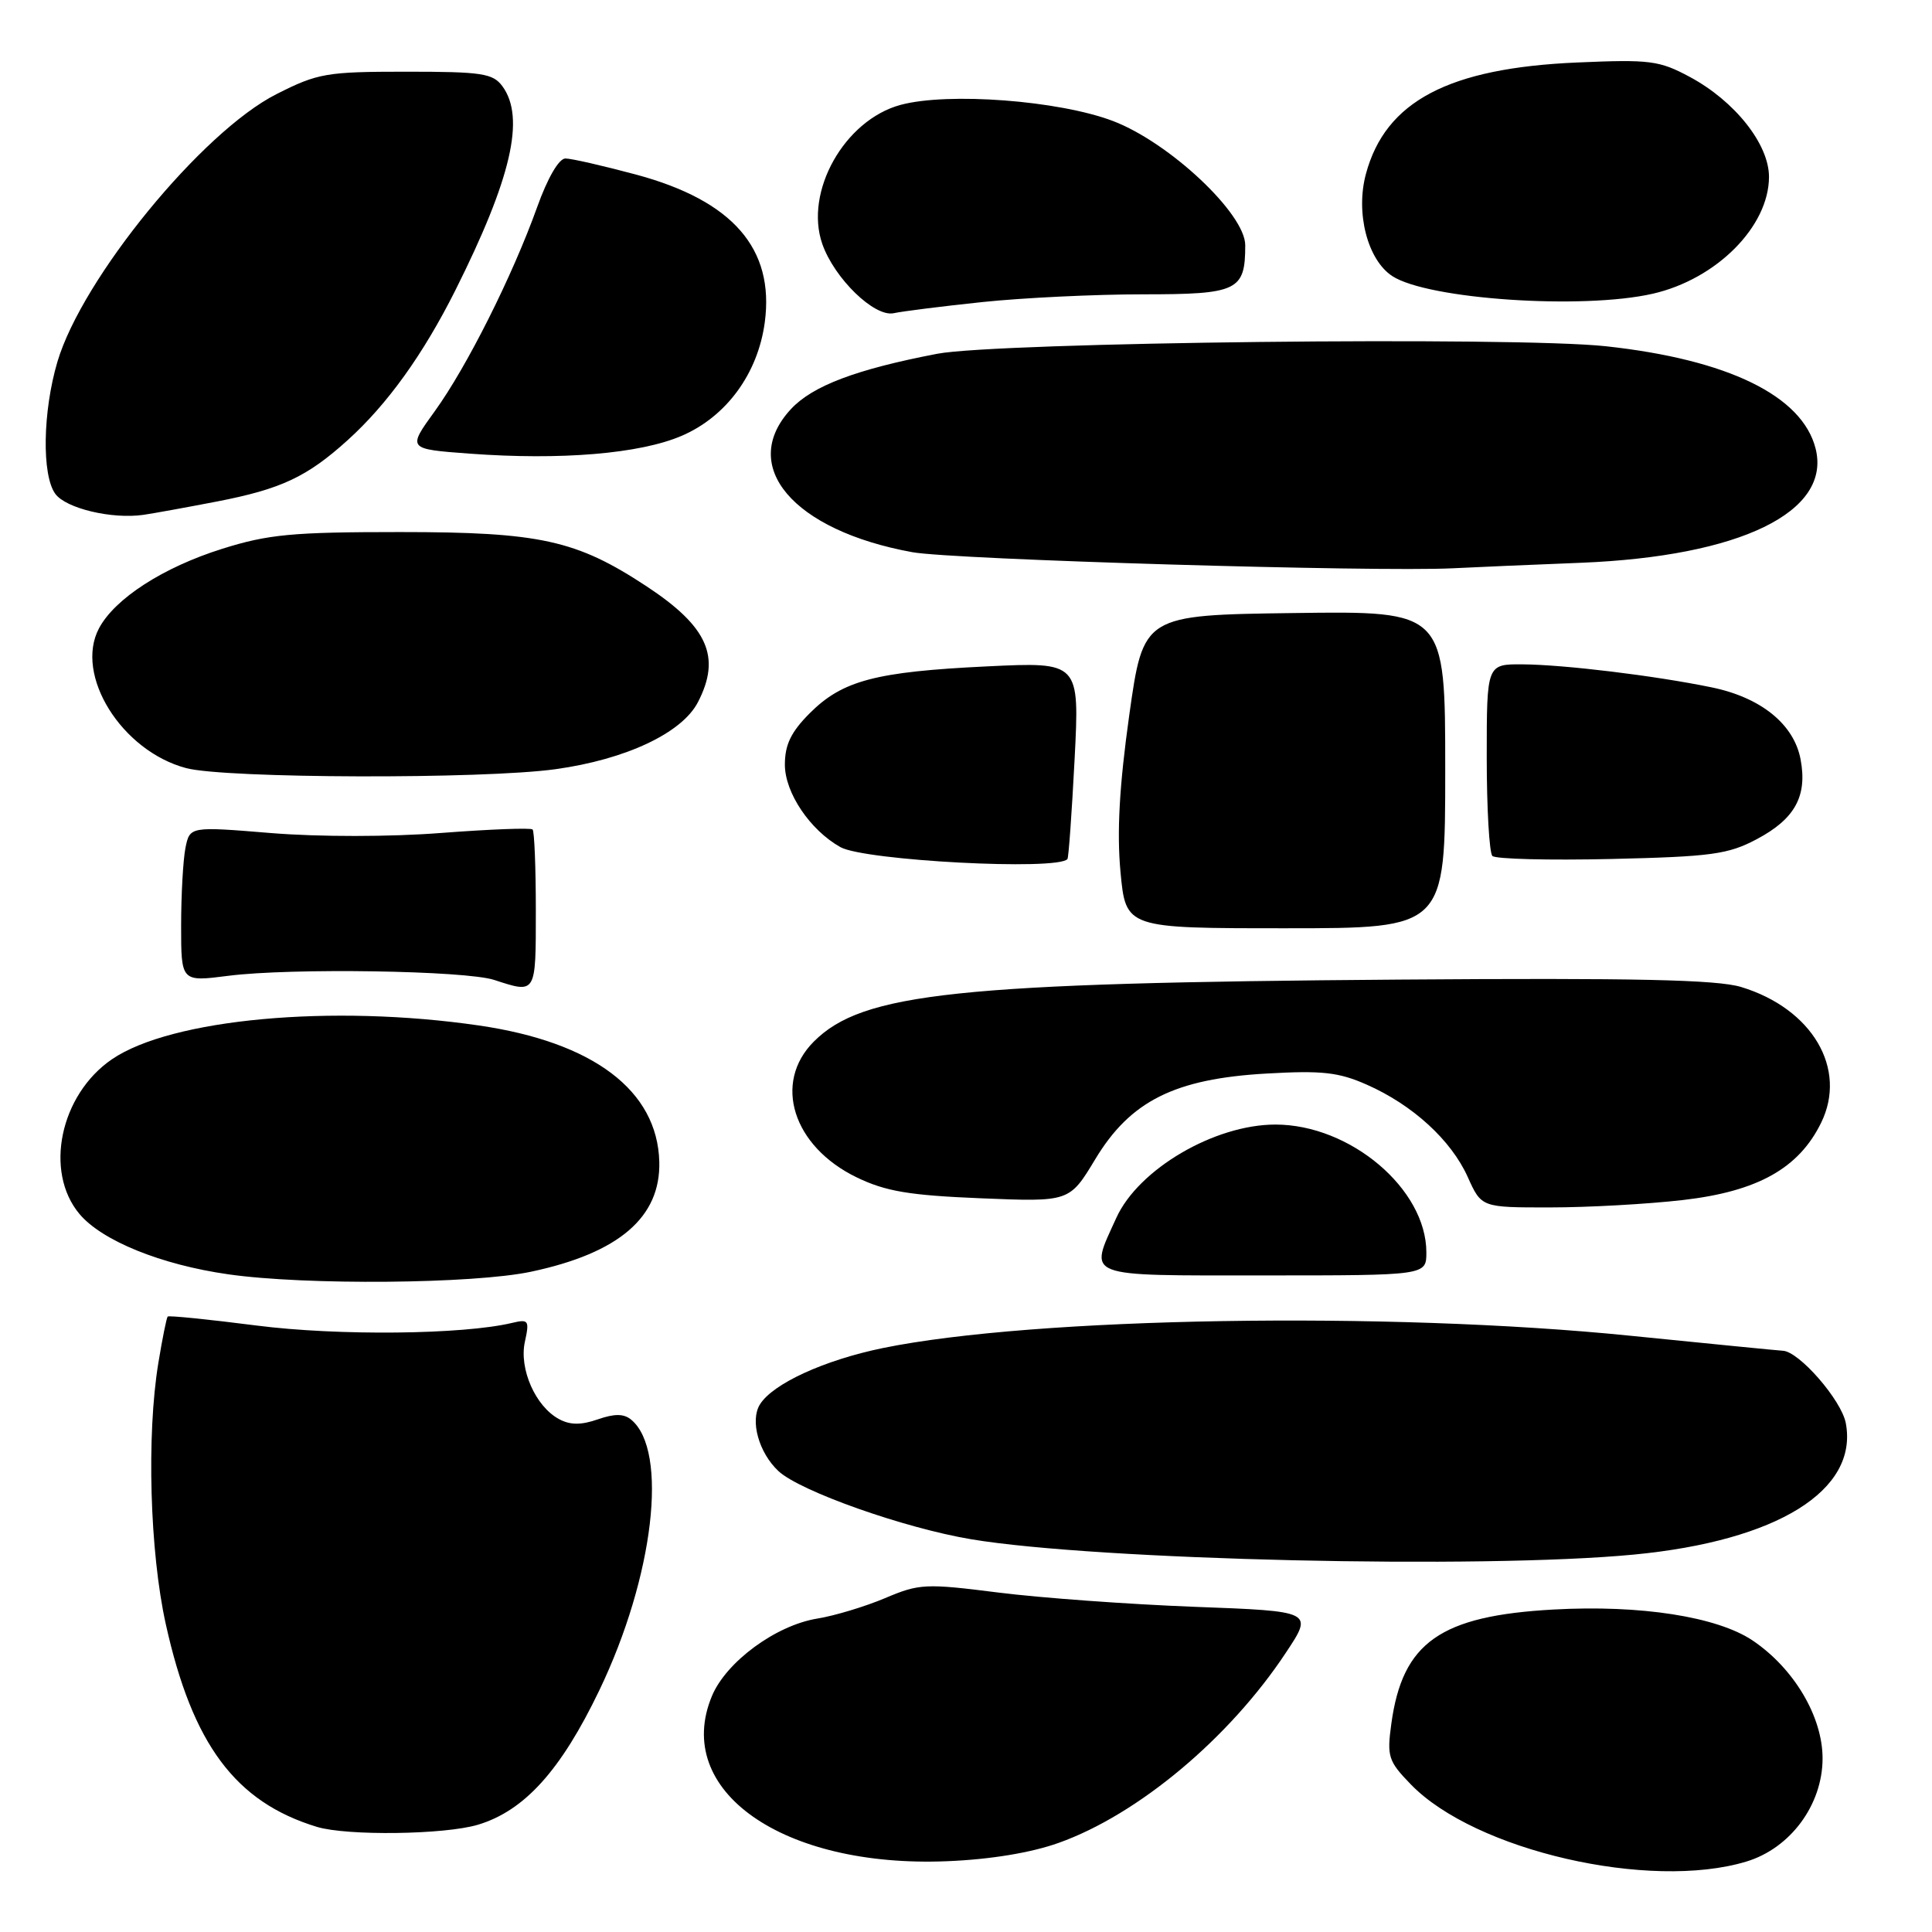 <?xml version="1.0" encoding="UTF-8" standalone="no"?>
<!DOCTYPE svg PUBLIC "-//W3C//DTD SVG 1.1//EN" "http://www.w3.org/Graphics/SVG/1.1/DTD/svg11.dtd" >
<svg xmlns="http://www.w3.org/2000/svg" xmlns:xlink="http://www.w3.org/1999/xlink" version="1.1" viewBox="0 0 256 256">
 <g >
 <path fill="currentColor"
d=" M 231.39 246.67 C 237.24 244.91 241.50 239.14 241.50 232.99 C 241.50 227.46 237.71 221.07 232.24 217.38 C 227.55 214.22 217.38 212.63 205.86 213.27 C 190.84 214.10 185.84 217.62 184.36 228.39 C 183.76 232.76 183.95 233.36 186.95 236.45 C 195.45 245.22 218.59 250.54 231.39 246.67 Z  M 140.28 244.19 C 150.80 240.44 162.89 230.32 170.38 219.00 C 174.03 213.50 174.03 213.50 158.26 212.91 C 149.59 212.58 137.90 211.73 132.28 211.02 C 122.64 209.80 121.80 209.84 117.28 211.76 C 114.65 212.87 110.60 214.10 108.29 214.47 C 102.79 215.37 96.24 220.19 94.34 224.72 C 89.10 237.27 103.69 247.52 125.50 246.62 C 131.21 246.39 136.62 245.50 140.28 244.19 Z  M 63.32 241.79 C 69.49 239.94 74.32 234.59 79.42 223.96 C 86.64 208.92 88.60 192.23 83.64 188.12 C 82.67 187.31 81.44 187.30 79.22 188.07 C 77.01 188.84 75.56 188.84 74.08 188.04 C 70.96 186.37 68.76 181.39 69.55 177.79 C 70.17 174.96 70.04 174.77 67.86 175.29 C 61.35 176.85 44.78 177.02 34.00 175.64 C 27.68 174.83 22.37 174.29 22.22 174.45 C 22.07 174.60 21.51 177.38 20.98 180.61 C 19.41 190.19 19.85 205.61 21.96 215.17 C 25.49 231.13 31.19 238.78 41.99 242.07 C 45.99 243.28 58.89 243.11 63.32 241.79 Z  M 216.50 205.99 C 235.49 204.17 246.25 197.49 244.58 188.58 C 244.01 185.52 238.36 179.04 236.22 178.98 C 235.82 178.97 226.72 178.07 216.00 176.99 C 184.00 173.75 137.05 174.52 117.00 178.62 C 109.22 180.22 102.40 183.34 100.69 186.10 C 99.36 188.24 100.55 192.50 103.15 194.93 C 106.02 197.60 119.82 202.48 128.69 203.96 C 145.32 206.74 196.39 207.92 216.50 205.99 Z  M 70.36 168.51 C 82.01 166.04 87.55 161.29 87.36 153.94 C 87.11 144.50 78.63 138.09 63.45 135.88 C 43.95 133.04 22.68 135.00 14.83 140.36 C 7.96 145.06 5.82 155.26 10.54 160.87 C 13.52 164.41 21.34 167.58 30.23 168.85 C 40.45 170.32 62.72 170.13 70.36 168.51 Z  M 189.00 165.95 C 189.00 157.55 178.92 149.01 169.00 149.01 C 160.93 149.01 150.85 154.92 147.92 161.37 C 144.28 169.39 143.29 169.00 167.50 169.00 C 189.00 169.00 189.00 169.00 189.00 165.95 Z  M 223.00 159.01 C 232.88 157.87 238.34 154.82 241.30 148.79 C 244.83 141.62 240.13 133.64 230.70 130.78 C 227.51 129.81 216.61 129.57 185.50 129.80 C 126.78 130.23 114.30 131.55 107.84 138.01 C 102.38 143.47 105.05 151.91 113.52 156.01 C 117.35 157.86 120.46 158.39 129.98 158.78 C 141.71 159.26 141.71 159.26 145.11 153.63 C 149.77 145.88 155.65 142.94 167.83 142.25 C 175.17 141.83 177.38 142.07 181.12 143.73 C 187.19 146.41 192.28 151.07 194.48 155.95 C 196.30 160.00 196.30 160.00 205.40 159.99 C 210.41 159.99 218.32 159.55 223.00 159.01 Z  M 71.00 120.67 C 71.00 114.98 70.81 110.14 70.57 109.91 C 70.34 109.67 64.90 109.88 58.48 110.37 C 51.66 110.90 42.32 110.90 35.98 110.39 C 25.15 109.50 25.15 109.50 24.57 112.37 C 24.26 113.96 24.00 118.59 24.00 122.67 C 24.00 130.10 24.00 130.10 30.25 129.30 C 38.51 128.24 61.70 128.60 65.50 129.85 C 71.07 131.67 71.00 131.78 71.00 120.67 Z  M 191.50 101.98 C 191.50 80.96 191.50 80.96 171.50 81.23 C 151.50 81.50 151.50 81.50 149.63 94.77 C 148.32 104.13 147.98 110.24 148.47 115.52 C 149.17 123.00 149.17 123.00 170.34 123.00 C 191.50 123.00 191.50 123.00 191.50 101.98 Z  M 141.44 113.83 C 141.60 113.65 142.02 107.70 142.39 100.60 C 143.05 87.71 143.05 87.71 130.77 88.30 C 116.01 89.01 111.63 90.17 107.30 94.50 C 104.82 96.98 104.00 98.67 104.00 101.32 C 104.00 105.04 107.33 109.99 111.36 112.25 C 114.57 114.04 140.14 115.39 141.44 113.83 Z  M 232.79 111.19 C 237.83 108.52 239.50 105.49 238.59 100.64 C 237.72 95.96 233.33 92.41 226.76 91.07 C 219.21 89.52 207.27 88.07 201.75 88.03 C 197.00 88.00 197.00 88.00 197.00 100.33 C 197.00 107.12 197.34 113.00 197.75 113.42 C 198.16 113.83 205.25 114.01 213.50 113.82 C 226.78 113.51 228.99 113.21 232.79 111.19 Z  M 73.62 101.92 C 82.93 100.63 90.37 97.13 92.48 93.04 C 95.58 87.05 93.80 83.04 85.66 77.68 C 76.36 71.56 71.55 70.50 53.00 70.50 C 38.74 70.50 35.54 70.80 29.44 72.72 C 21.61 75.18 15.22 79.31 13.12 83.25 C 9.83 89.44 16.11 99.51 24.67 101.78 C 29.87 103.16 64.01 103.26 73.62 101.92 Z  M 209.50 74.57 C 230.59 73.72 242.68 67.84 240.58 59.45 C 238.82 52.45 228.98 47.64 212.79 45.88 C 200.71 44.57 132.18 45.34 124.17 46.88 C 113.45 48.94 107.69 51.12 104.83 54.18 C 97.79 61.72 105.05 70.29 120.90 73.17 C 126.28 74.15 182.20 75.81 192.50 75.30 C 195.25 75.16 202.90 74.83 209.50 74.57 Z  M 28.76 66.45 C 37.25 64.80 40.67 63.20 46.06 58.33 C 51.33 53.57 56.06 46.98 60.32 38.50 C 67.76 23.65 69.62 15.60 66.58 11.44 C 65.32 9.72 63.89 9.50 53.83 9.50 C 43.25 9.50 42.11 9.70 36.64 12.47 C 26.78 17.45 10.90 36.86 7.61 47.93 C 5.66 54.52 5.52 62.96 7.33 65.44 C 8.74 67.37 14.83 68.82 19.00 68.22 C 20.38 68.02 24.77 67.22 28.76 66.45 Z  M 90.30 57.76 C 96.24 55.22 100.43 49.51 101.34 42.69 C 102.63 32.95 97.10 26.59 84.31 23.14 C 79.94 21.97 75.72 21.00 74.92 21.00 C 74.06 21.00 72.56 23.57 71.17 27.46 C 67.90 36.57 61.85 48.63 57.60 54.50 C 53.98 59.50 53.98 59.50 62.24 60.11 C 74.32 61.00 84.76 60.13 90.30 57.76 Z  M 130.21 40.02 C 135.55 39.46 145.10 39.00 151.43 39.00 C 164.02 39.00 165.00 38.53 165.00 32.49 C 165.00 28.32 154.96 18.89 147.49 16.04 C 140.32 13.31 125.62 12.20 119.32 13.90 C 111.89 15.92 106.55 25.41 108.96 32.33 C 110.56 36.90 115.87 42.05 118.42 41.50 C 119.57 41.25 124.87 40.58 130.21 40.02 Z  M 219.00 38.92 C 227.45 36.99 234.40 30.00 234.40 23.43 C 234.40 19.11 229.88 13.40 223.92 10.20 C 219.87 8.02 218.63 7.86 209.00 8.28 C 191.95 9.01 183.58 13.42 180.99 23.05 C 179.60 28.20 181.20 34.43 184.48 36.58 C 189.19 39.66 209.67 41.05 219.00 38.92 Z "/>
</g>
</svg>